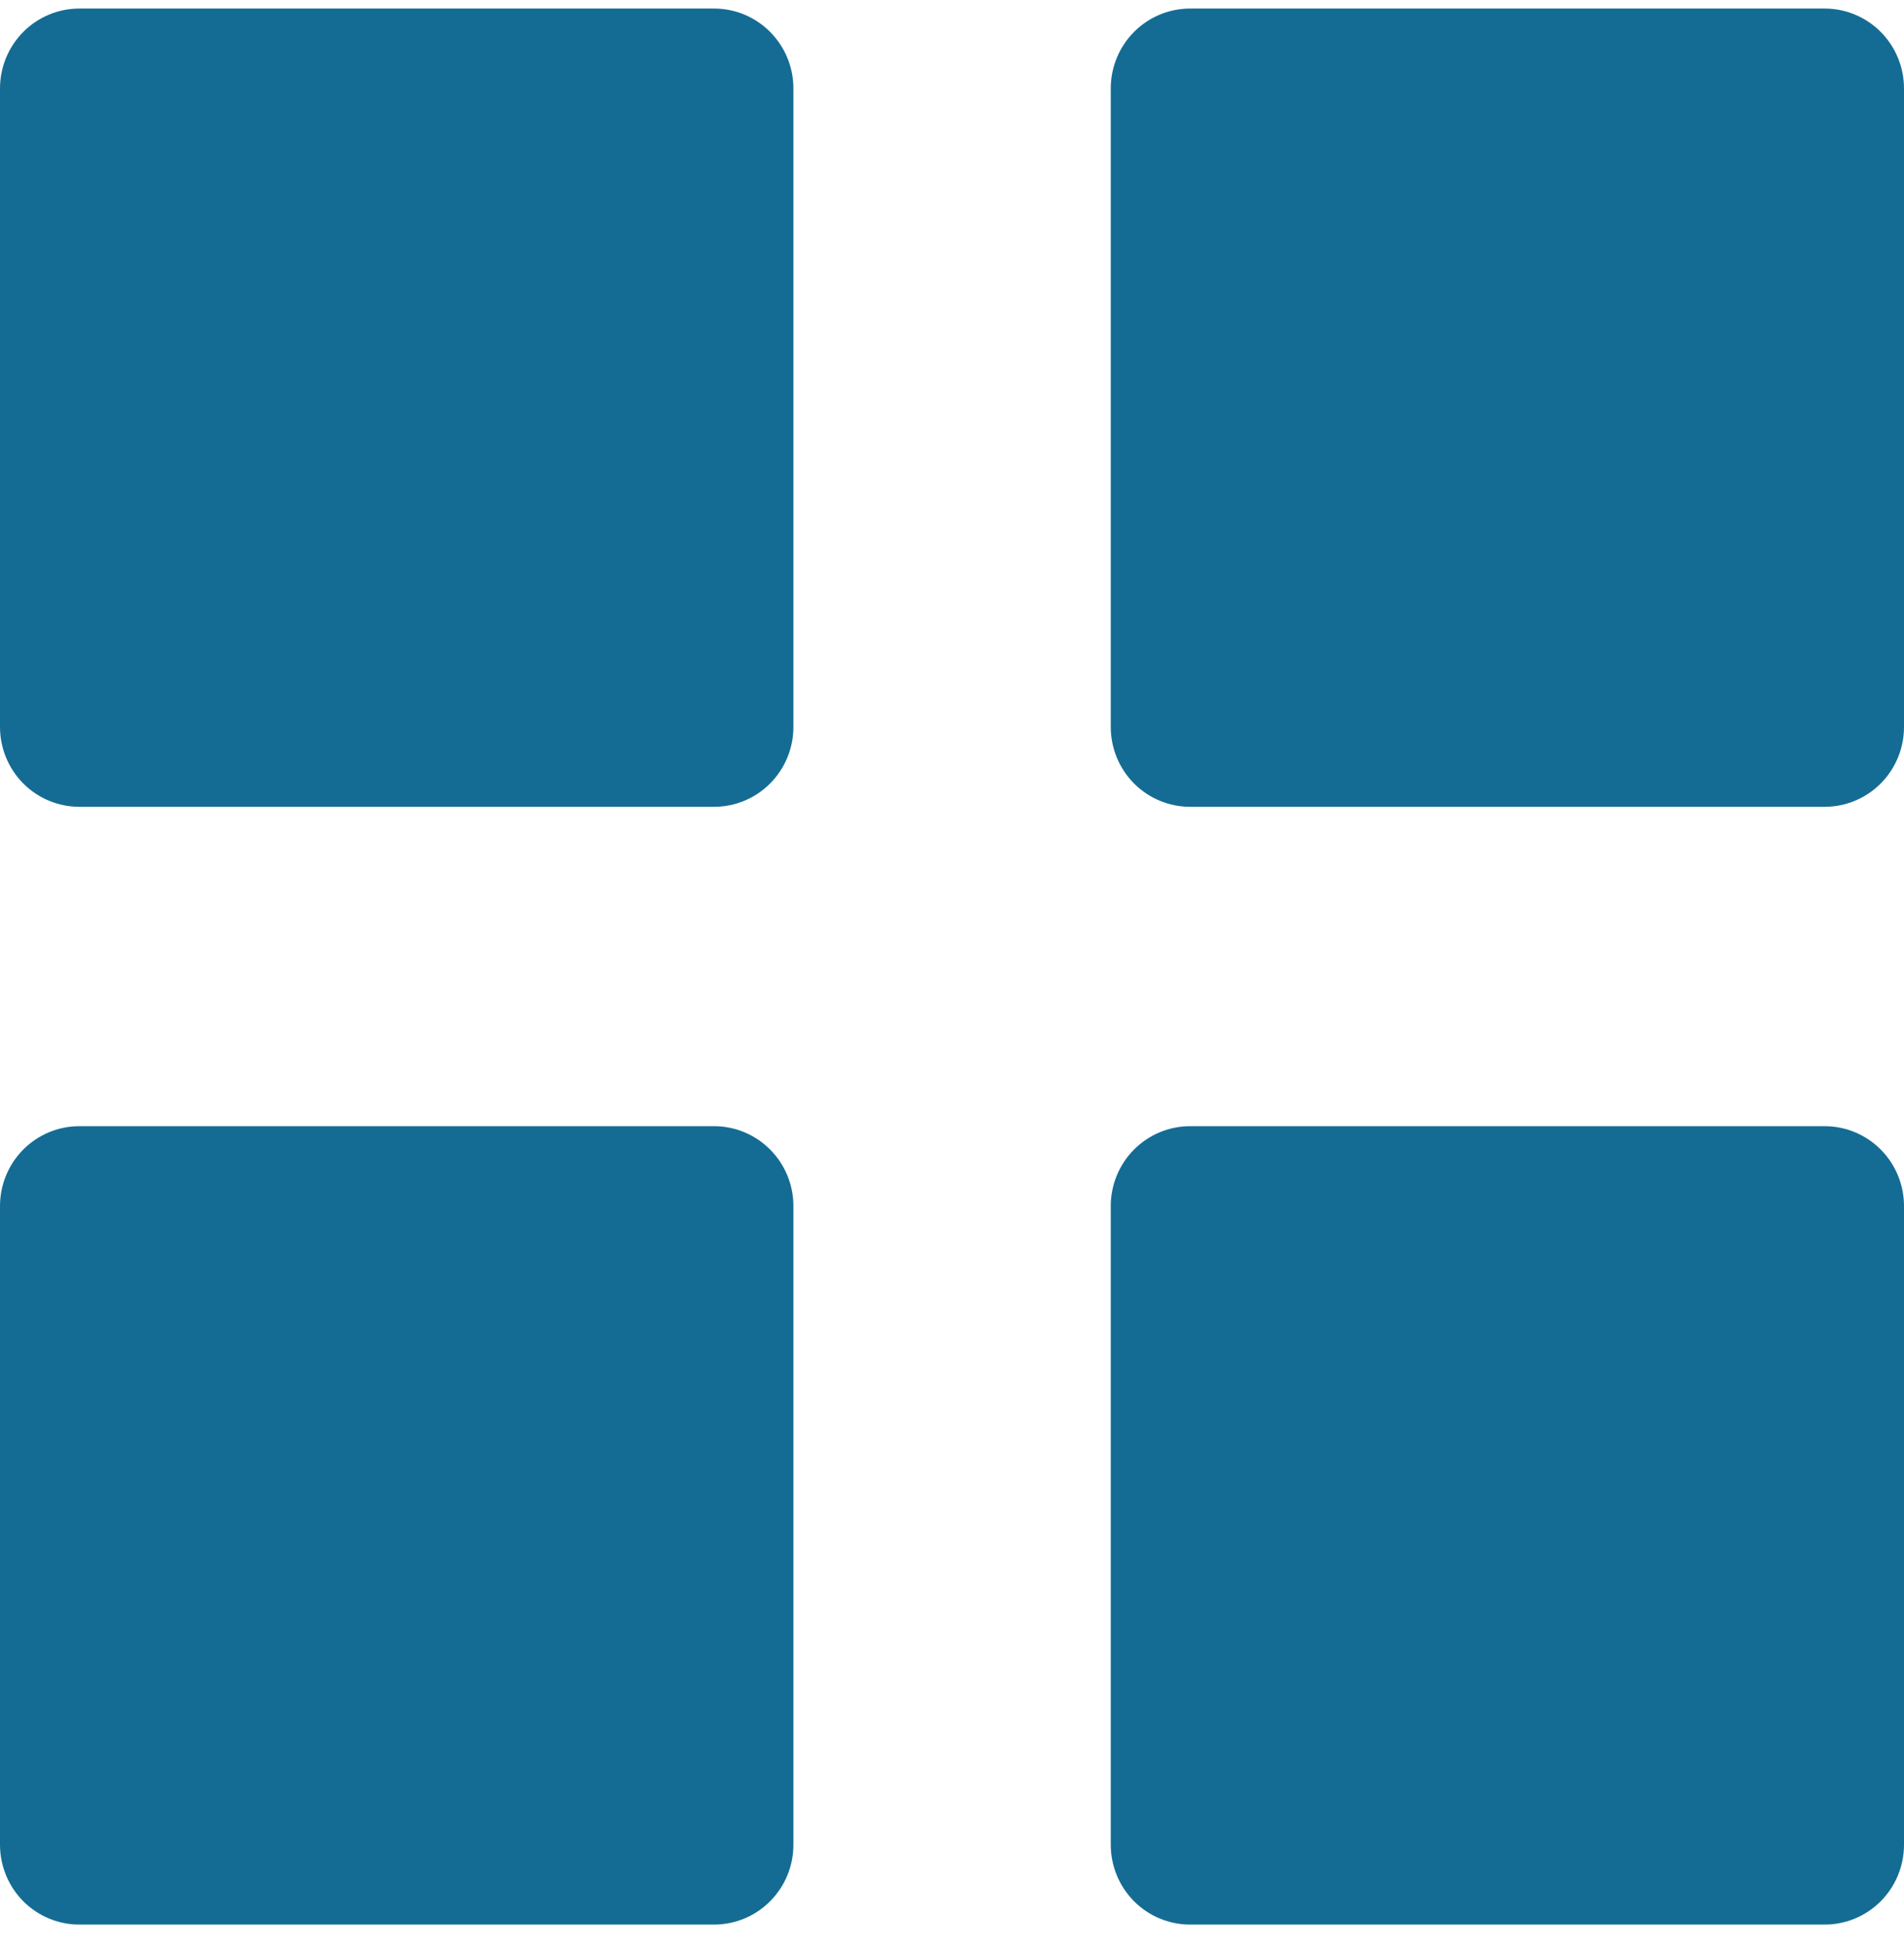 <svg width="45" height="46" viewBox="0 0 45 46" fill="none" xmlns="http://www.w3.org/2000/svg">
<path id="Vector" d="M1.875 19.065C1.378 19.065 0.901 18.866 0.549 18.513C0.198 18.159 0 17.679 0 17.179V2.089C0 1.589 0.198 1.109 0.549 0.755C0.901 0.401 1.378 0.202 1.875 0.202H16.876C17.374 0.202 17.851 0.401 18.202 0.755C18.554 1.109 18.752 1.589 18.752 2.089V17.179C18.752 17.679 18.554 18.159 18.202 18.513C17.851 18.866 17.374 19.065 16.876 19.065H1.875ZM28.127 19.065C27.63 19.065 27.153 18.866 26.801 18.513C26.45 18.159 26.252 17.679 26.252 17.179V2.089C26.252 1.589 26.45 1.109 26.801 0.755C27.153 0.401 27.63 0.202 28.127 0.202H43.125C43.622 0.202 44.099 0.401 44.451 0.755C44.802 1.109 45 1.589 45 2.089V17.179C45 17.679 44.802 18.159 44.451 18.513C44.099 18.866 43.622 19.065 43.125 19.065H28.127ZM1.875 45.478C1.378 45.478 0.901 45.28 0.549 44.926C0.198 44.572 0 44.092 0 43.592V28.499C0 27.998 0.198 27.518 0.549 27.165C0.901 26.811 1.378 26.612 1.875 26.612H16.876C17.374 26.612 17.851 26.811 18.202 27.165C18.554 27.518 18.752 27.998 18.752 28.499V43.592C18.752 44.092 18.554 44.572 18.202 44.926C17.851 45.28 17.374 45.478 16.876 45.478H1.875ZM28.127 45.478C27.63 45.478 27.153 45.28 26.801 44.926C26.45 44.572 26.252 44.092 26.252 43.592V28.499C26.252 27.998 26.45 27.518 26.801 27.165C27.153 26.811 27.63 26.612 28.127 26.612H43.125C43.622 26.612 44.099 26.811 44.451 27.165C44.802 27.518 45 27.998 45 28.499V43.592C45 44.092 44.802 44.572 44.451 44.926C44.099 45.28 43.622 45.478 43.125 45.478H28.127Z" fill="#146C94"/>
</svg>
